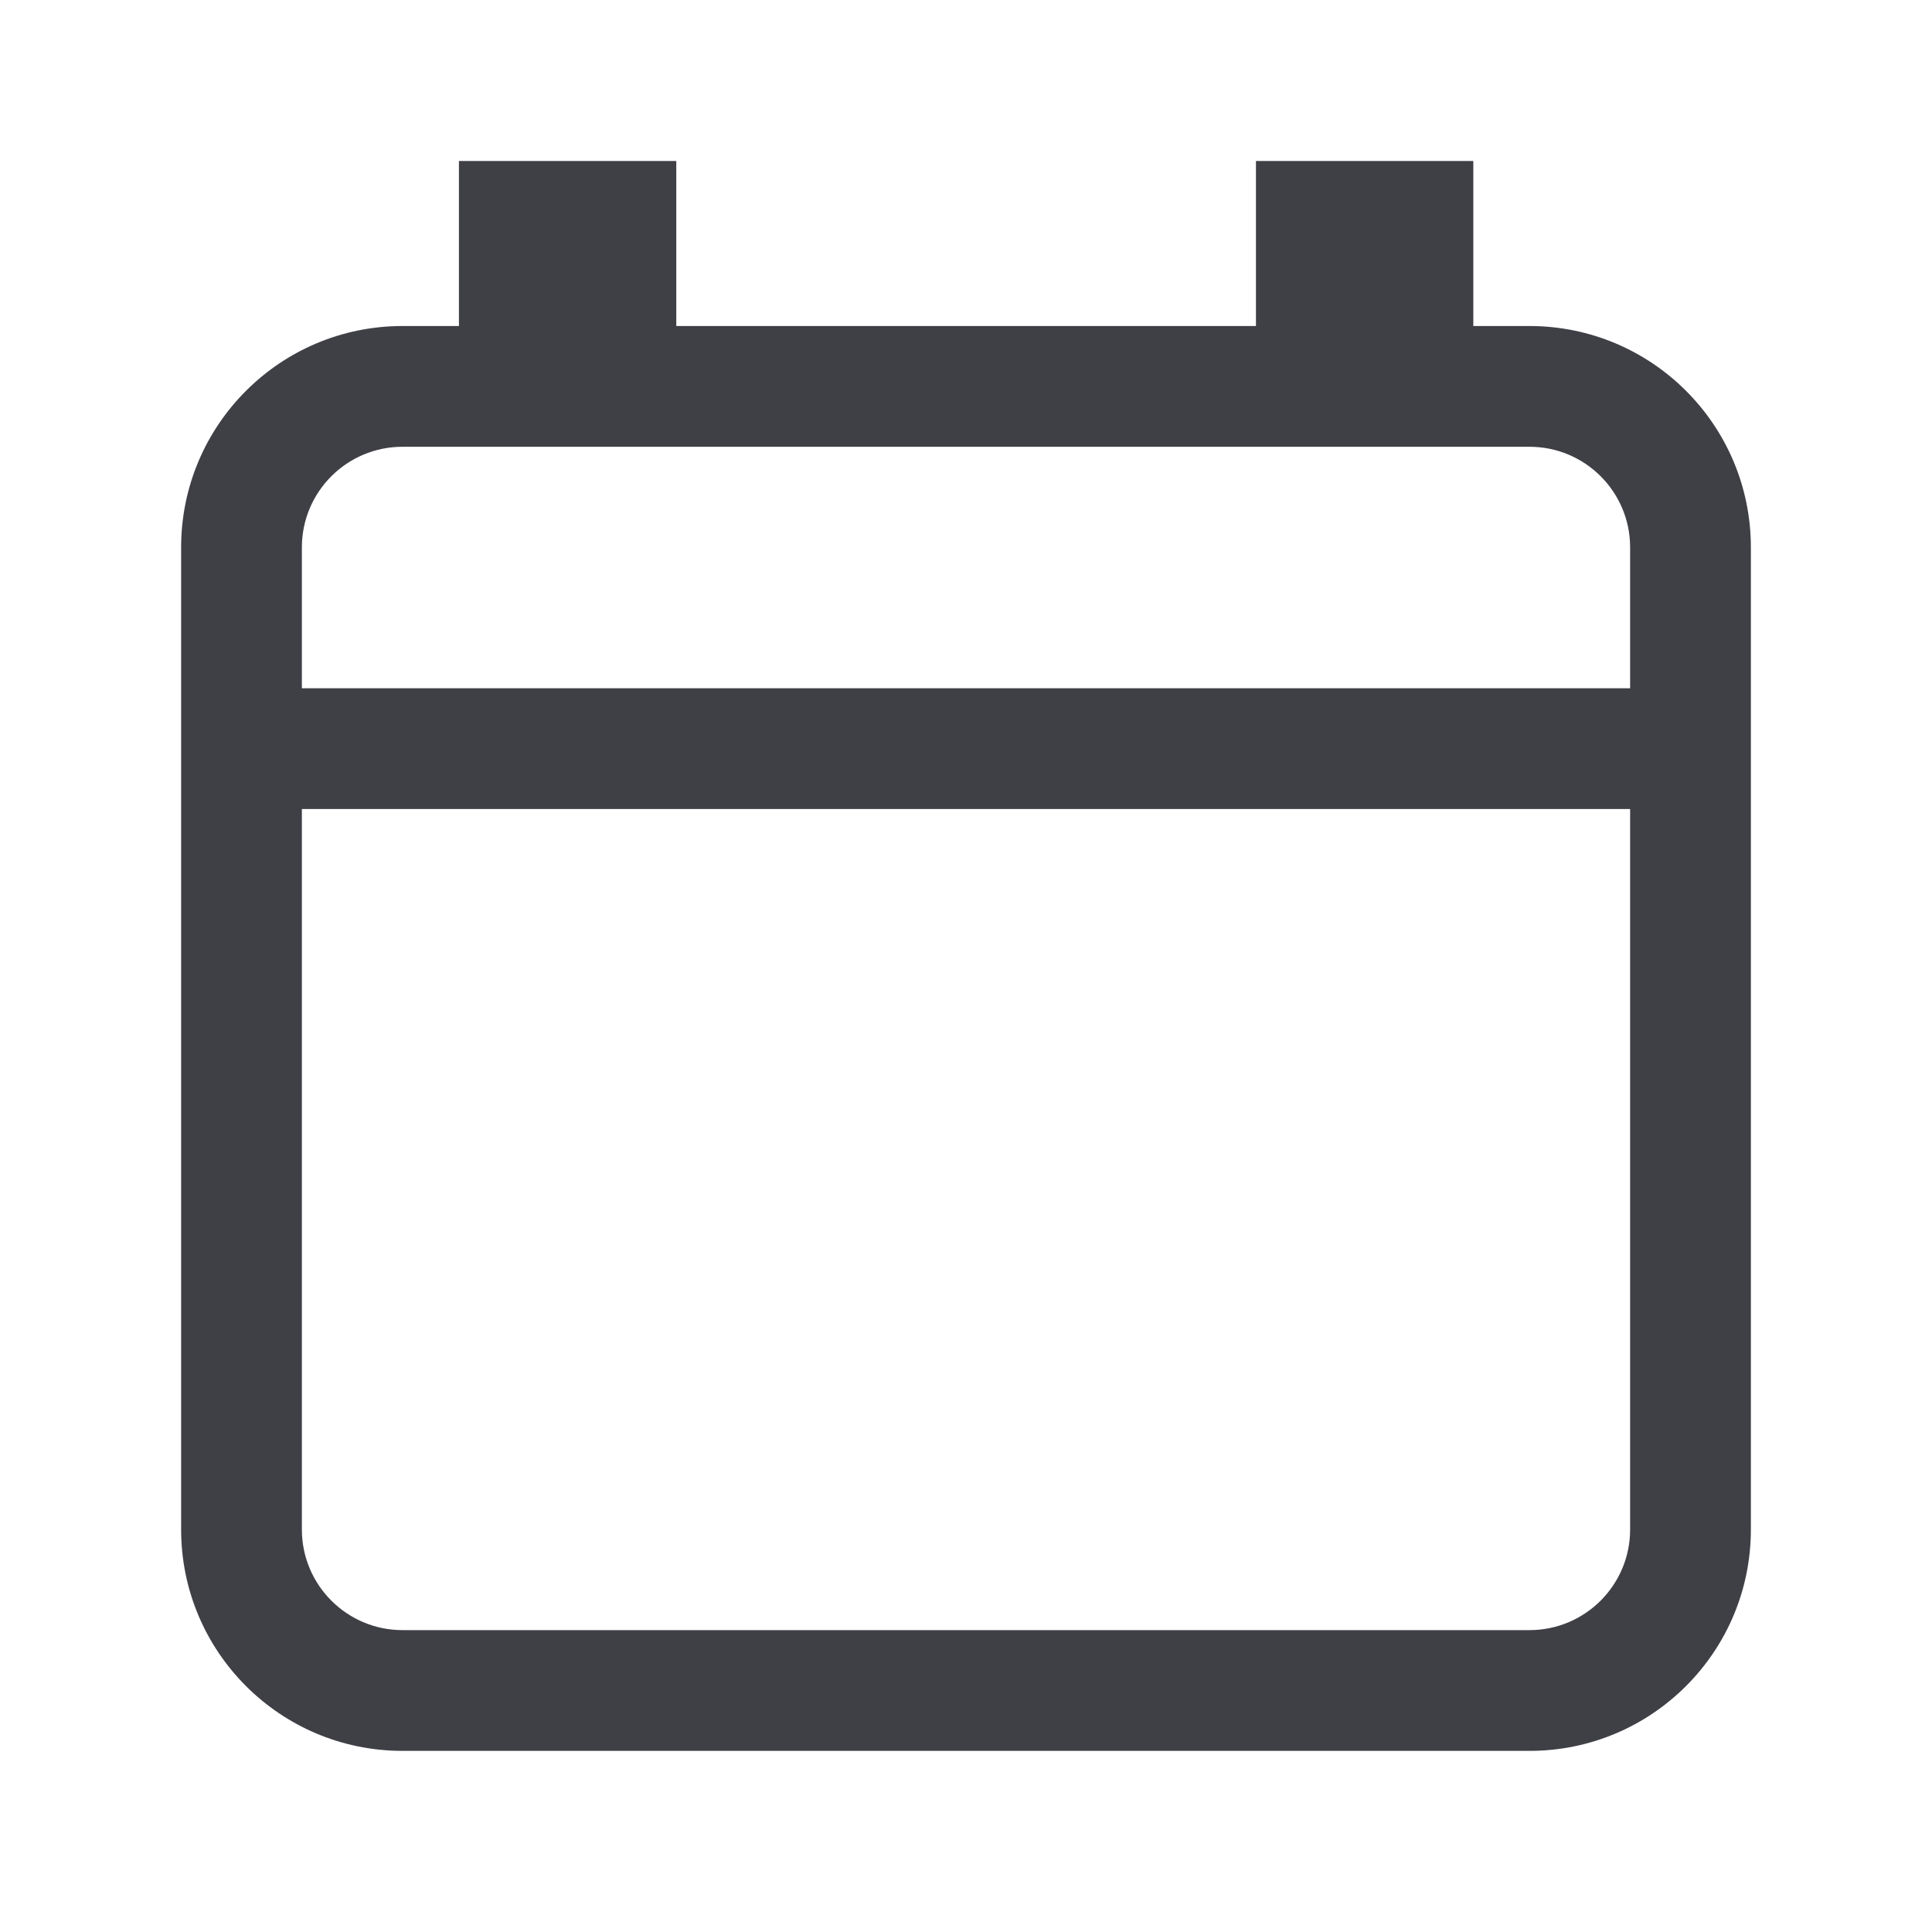 <svg width="24" height="24" viewBox="0 0 24 24" fill="none" xmlns="http://www.w3.org/2000/svg">
<rect x="5.701" y="2" width="2.7" height="2.7" fill="#3F3F46"/>
<rect x="15.602" y="2" width="2.7" height="2.7" fill="#3F3F46"/>
<path fill-rule="evenodd" clip-rule="evenodd" d="M5 4.05C3.481 4.05 2.25 5.281 2.25 6.8V19C2.25 20.519 3.481 21.75 5 21.75H19C20.519 21.75 21.75 20.519 21.75 19V6.8C21.75 5.281 20.519 4.05 19 4.05H5ZM3.75 6.8C3.75 6.109 4.31 5.55 5 5.55H19C19.69 5.55 20.25 6.109 20.25 6.8V8.55H3.75V6.8ZM3.75 10.05V19C3.75 19.69 4.31 20.25 5 20.25H19C19.69 20.25 20.25 19.69 20.25 19V10.05H3.75Z" fill="#3F3F46"/>
</svg>
